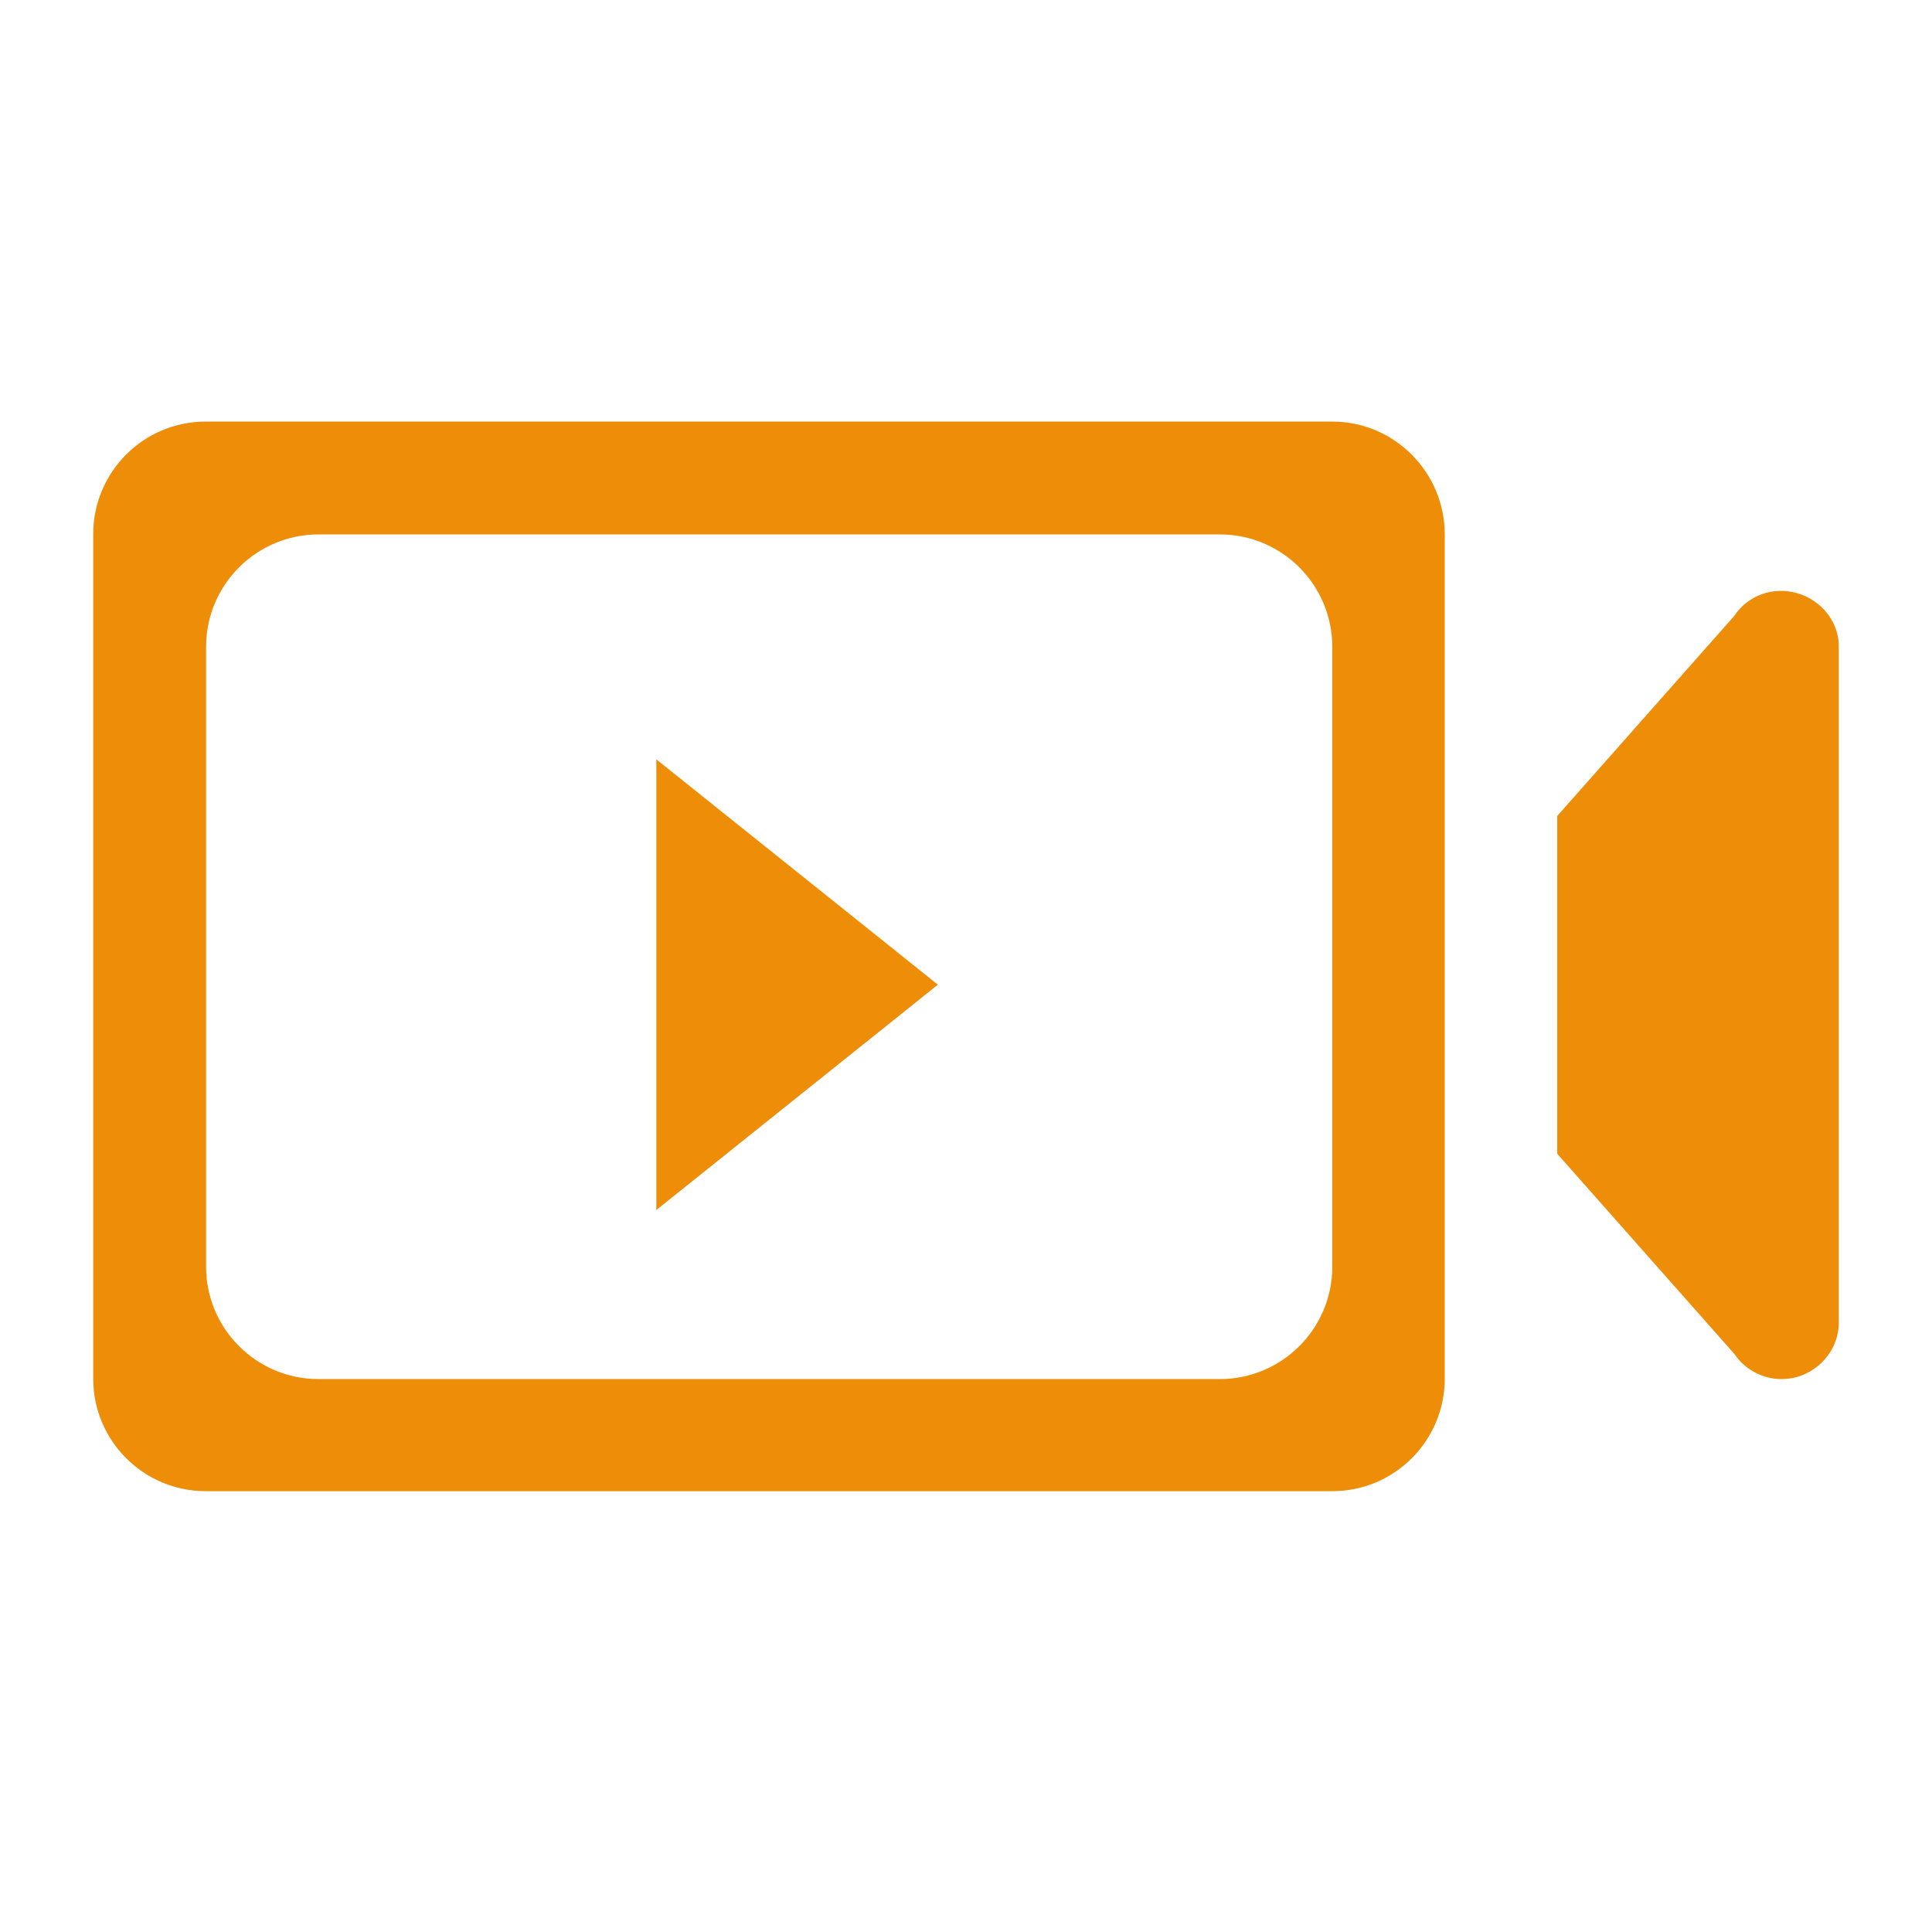 <svg enable-background="new 0 0 511.9 511.9" fill="#ee8d08" viewBox="0 0 511.9 511.9" xmlns="http://www.w3.org/2000/svg"><path d="m353 111.7h-298.5c-16.5 0-29.8 13.4-29.8 29.8v223.8c0 16.5 13.4 29.8 29.8 29.8h298.5c16.5 0 29.8-13.4 29.8-29.8v-223.7c0-16.5-13.4-29.9-29.8-29.9zm0 223.9c0 16.5-13.4 29.8-29.8 29.8h-238.8c-16.5 0-29.8-13.4-29.8-29.8v-164.2c0-16.5 13.4-29.8 29.8-29.8h238.8c16.5 0 29.8 13.4 29.8 29.8zm123.3-178.4c-6.4-1.9-13.2.5-16.8 6l-46.9 53v89.5l46.9 53c2.8 4.2 7.6 6.7 12.5 6.7 1.4 0 2.9-.2 4.3-.6 6.3-1.9 10.9-7.7 10.9-14.3v-179.1c.1-6.5-4.5-12.3-10.9-14.2zm-302.4 163.4 74.6-59.7-74.6-59.7z"/></svg>